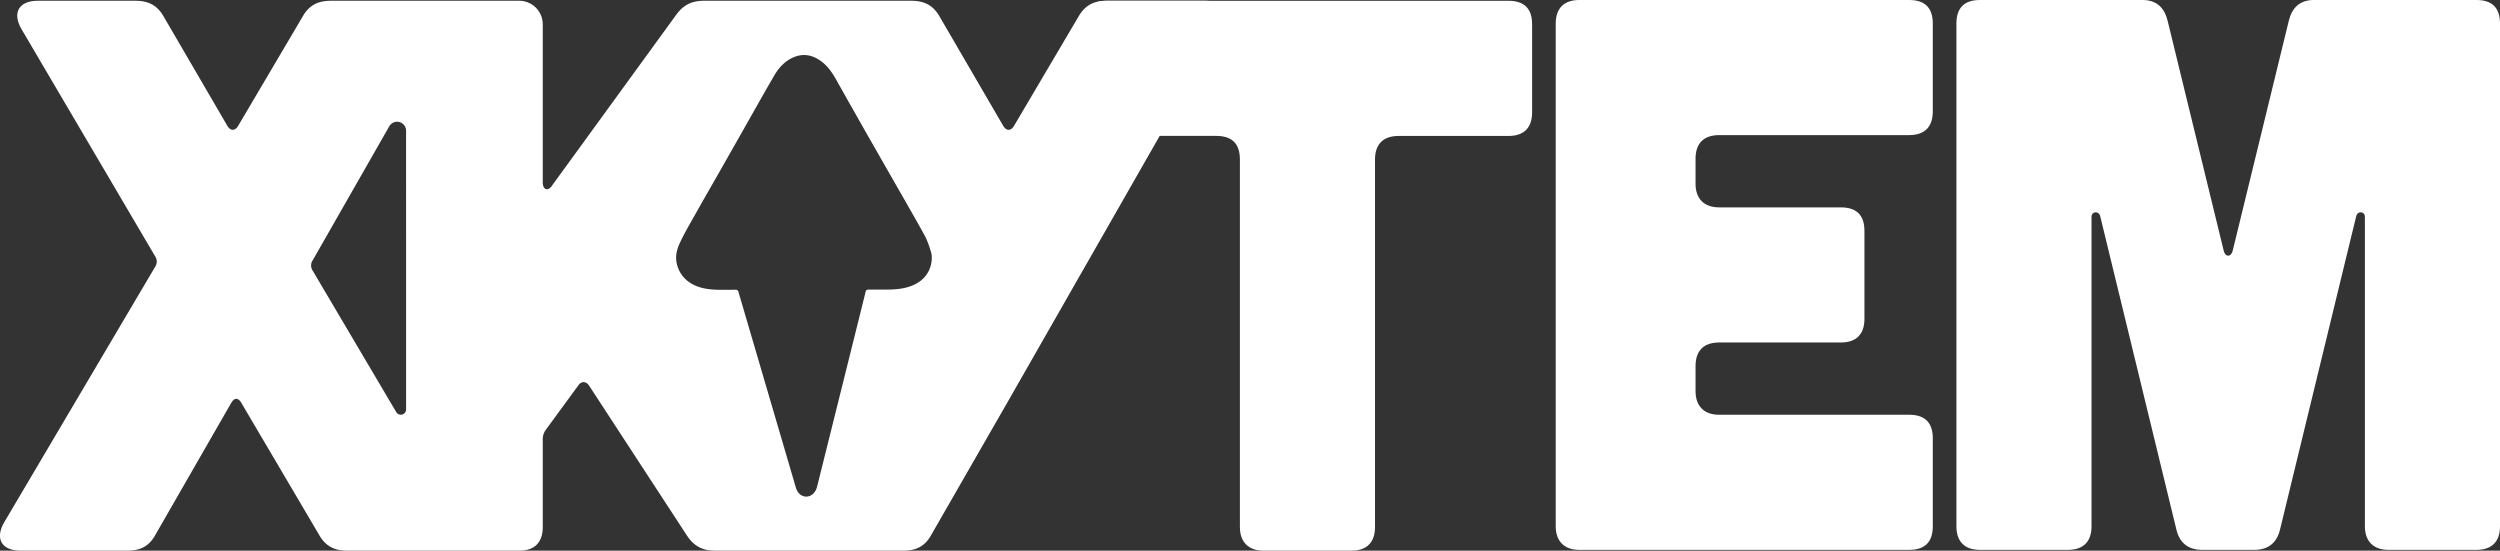 <svg xmlns="http://www.w3.org/2000/svg" viewBox="0 0 1668.34 367.49"><rect x="0" y="0" width="1668.34" height="367.49" fill="#333333" stroke="none"/><defs><style>.a90351ef-ca64-4e92-9852-137e2bd9fff6{fill:#fff;}</style></defs><g id="f70a23cc-057d-4449-8752-77390ab9276b" data-name="Layer 2"><g id="a412ca0d-9505-4d94-9bcd-7c9fc6e5359e" data-name="Layer 1"><path class="a90351ef-ca64-4e92-9852-137e2bd9fff6" d="M827.43,106.41q0-15.72-15.74-15.72H738.31c-10,0-15.73-5.77-15.73-15.73V16.25c0-10.49,5.76-15.72,15.73-15.72h268.4q15.74,0,15.72,15.72V75c0,10-5.23,15.73-15.72,15.73H933.32c-10,0-15.73,5.24-15.73,15.72v245.3c0,10-5.25,15.72-15.73,15.72H843.15c-10,0-15.72-5.76-15.72-15.72Z"/><path class="a90351ef-ca64-4e92-9852-137e2bd9fff6" d="M1274.08,0q15.74,0,15.74,15.72V74.44c0,10-5.25,15.72-15.74,15.72H1147.23c-10,0-15.73,5.25-15.73,15.73v16.77c0,10,5.77,15.73,15.73,15.73h81.25q15.74,0,15.73,15.73v58.71c0,10-5.24,15.73-15.73,15.73h-81.25c-10,0-15.73,5.24-15.73,15.72v16.77c0,10,5.77,15.74,15.73,15.74h126.85q15.74,0,15.74,15.72v58.71q0,15.72-15.74,15.73H1053.92c-10,0-15.73-5.77-15.73-15.73V15.72C1038.19,5.24,1044,0,1053.92,0Z"/><path class="a90351ef-ca64-4e92-9852-137e2bd9fff6" d="M1429.82,0c9.44,0,14.68,5.24,16.78,14.15l37.22,152.55c1,5.24,5.24,5.24,6.29,0l37.22-152.55C1529.42,5.24,1534.67,0,1544.1,0h108.52q15.72,0,15.72,15.72v335.5c0,10-5.24,15.73-15.72,15.73H1593.9c-10,0-15.72-5.77-15.72-15.73V144.68c0-3.67-4.72-4.19-5.77-.52l-50.85,209.16c-2.09,8.91-7.86,13.63-17.3,13.63h-34.59c-9.44,0-15.21-4.72-17.3-13.63l-50.85-209.16c-1-3.67-5.77-3.15-5.77.52V351.22c0,10-5.25,15.73-15.73,15.73h-58.71c-10.48,0-15.72-5.77-15.72-15.73V15.72Q1305.59,0,1321.31,0Z"/><path class="a90351ef-ca64-4e92-9852-137e2bd9fff6" d="M804.16.51H738.64C729.72.51,724,3.66,719.76,11l-43,72.87c-2.1,3.67-5.24,3.67-7.34,0L627,11C622.78,3.66,617,.51,608.11.51H469.67c-8.39,0-14.15,3.15-18.87,10L368.5,123.7c-2.63,4.19-6.3,3.14-6.3-2.09V16.24A15.72,15.72,0,0,0,346.49.51H220.85C211.94.51,206.17,3.66,202,11L159,83.86c-2.11,3.67-5.25,3.67-7.35,0L109.2,11C105,3.66,99.23.51,90.32.51h-65C12.73.51,8,8.38,14.31,19.38l89.12,151.5a6.34,6.34,0,0,1,0,7.34L2.78,348.59c-6.3,11-1.58,18.87,11,18.87h71.3c8.91,0,14.68-3.14,18.87-11l50.33-87.55c2.09-3.67,4.72-3.67,6.81,0L213,357c4.19,7.35,9.95,10.49,18.87,10.49H346.48c10.48,0,15.72-5.77,15.72-15.72V293.55a10.57,10.57,0,0,1,2.1-6.82l21.49-29.36c2.1-3.14,5.25-3.14,7.35,0l65,99.6c4.72,7.35,10.49,10.49,18.88,10.49H602.86c8.91,0,14.68-3.14,18.88-11l50.32-87.55c2.1-3.67,53-92.78,54.52-95.41L814.65,19.38C820.94,8.38,816.22.51,804.16.51ZM271,273.23a3.53,3.53,0,0,1-6.57,1.79L208.8,180.84a6.28,6.28,0,0,1,0-7.34l50.94-89.16a6,6,0,0,1,11.25,3Zm338-82.76c-6,2.5-12.31,2.81-18.71,2.79H579.4a1.73,1.73,0,0,0-1.76,1.51c-.06.45-32.37,130-32.37,130-2.13,8.52-11.72,8.94-14.16.62l-38.3-130.54a.19.19,0,0,0-.05-.16,1.78,1.78,0,0,0-1.74-1.35c-4.33.06-8.66.13-13,0-6.76-.28-13.37-1.39-18.89-5.62A20.07,20.07,0,0,1,452,177.26c-1.64-5.29-.57-10.24,1.57-14.89,2.9-6.3,6.46-12.35,9.88-18.43,5.87-10.43,11.85-20.81,17.77-31.21q9.08-15.95,18.11-31.91c5.79-10.2,11.52-20.45,17.44-30.58,3-5.12,7-9.49,12.76-12,6.24-2.65,12.1-1.72,17.56,2,5.1,3.43,8.34,8.27,11.21,13.42,5.4,9.68,10.89,19.31,16.37,29s11.12,19.51,16.69,29.27c4.08,7.14,8.19,14.27,12.26,21.42,4.67,8.2,9.42,16.35,13.88,24.65a58.25,58.25,0,0,1,3.51,9.3,13.59,13.59,0,0,1,.82,4.37C621.85,179.89,617.43,187,609,190.47Z"/></g></g></svg>